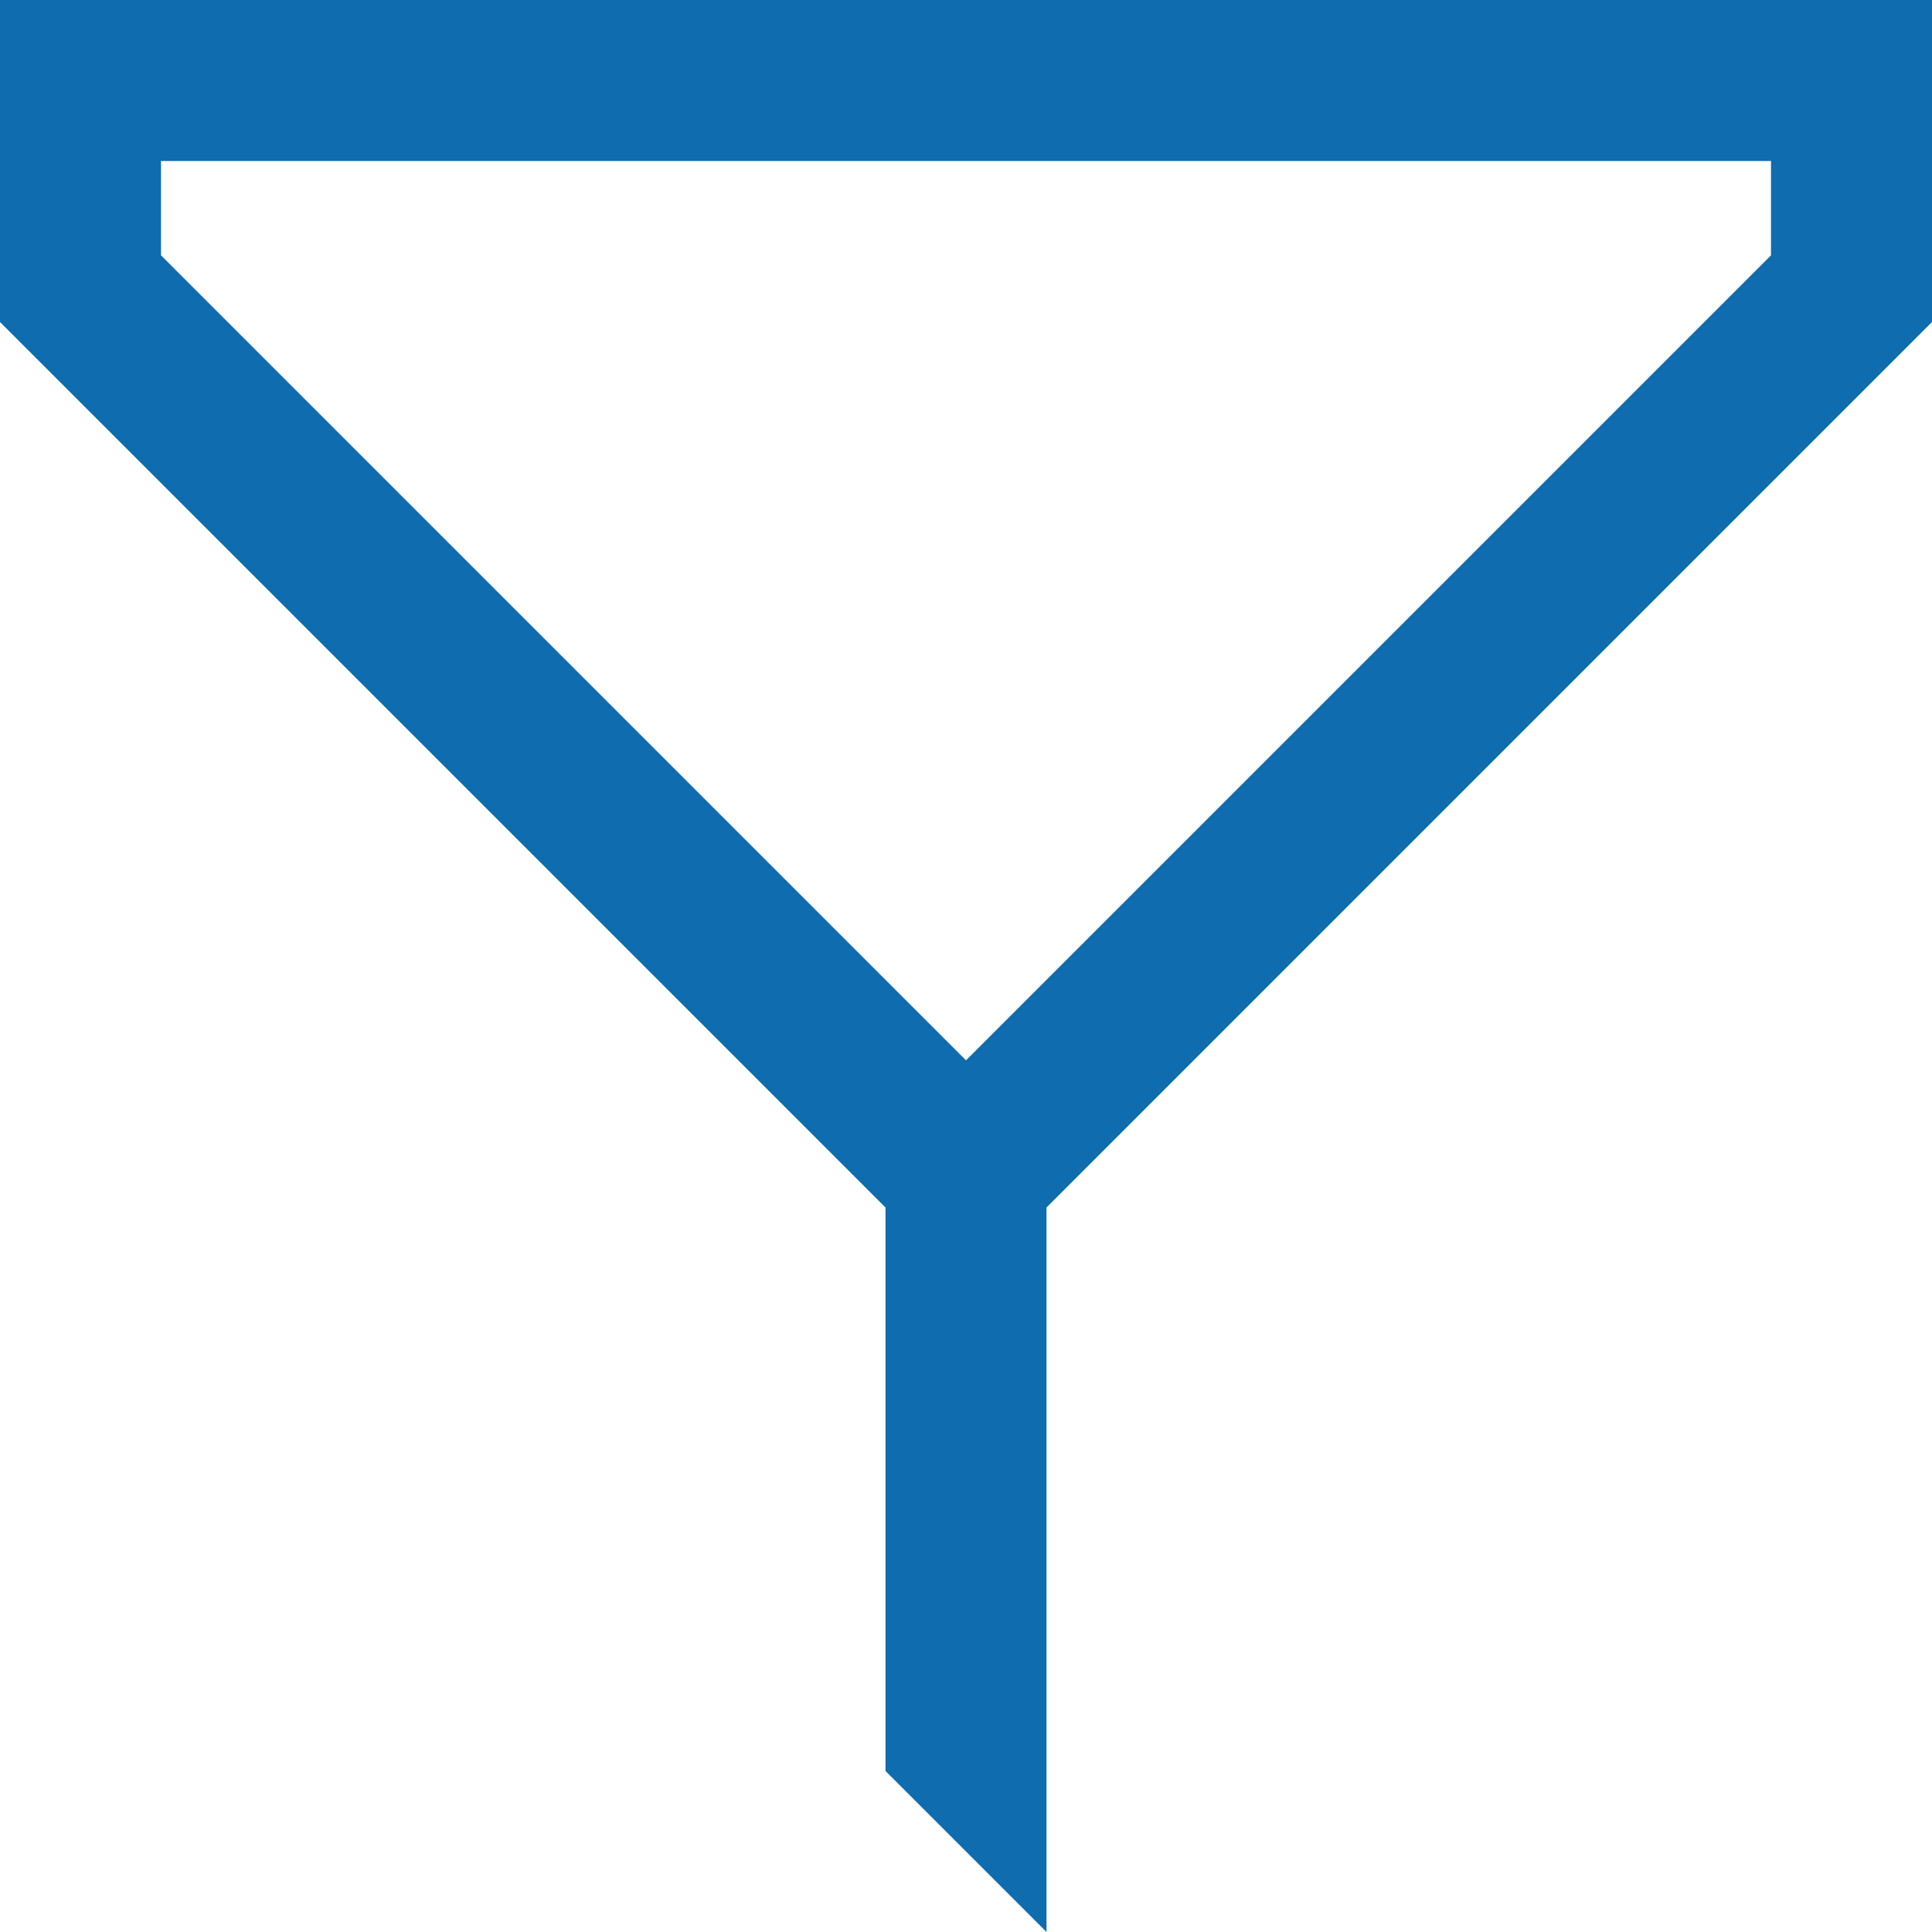 <svg width="24" height="24" viewBox="0 0 24 24" fill="none" xmlns="http://www.w3.org/2000/svg">
<path d="M12 14.586L1 3.586V1H23V3.586L12 14.586Z" stroke="#0F6CAE" stroke-width="2"/>
<path d="M11 22V15H13V24L11 22Z" fill="#0F6CAE"/>
</svg>
